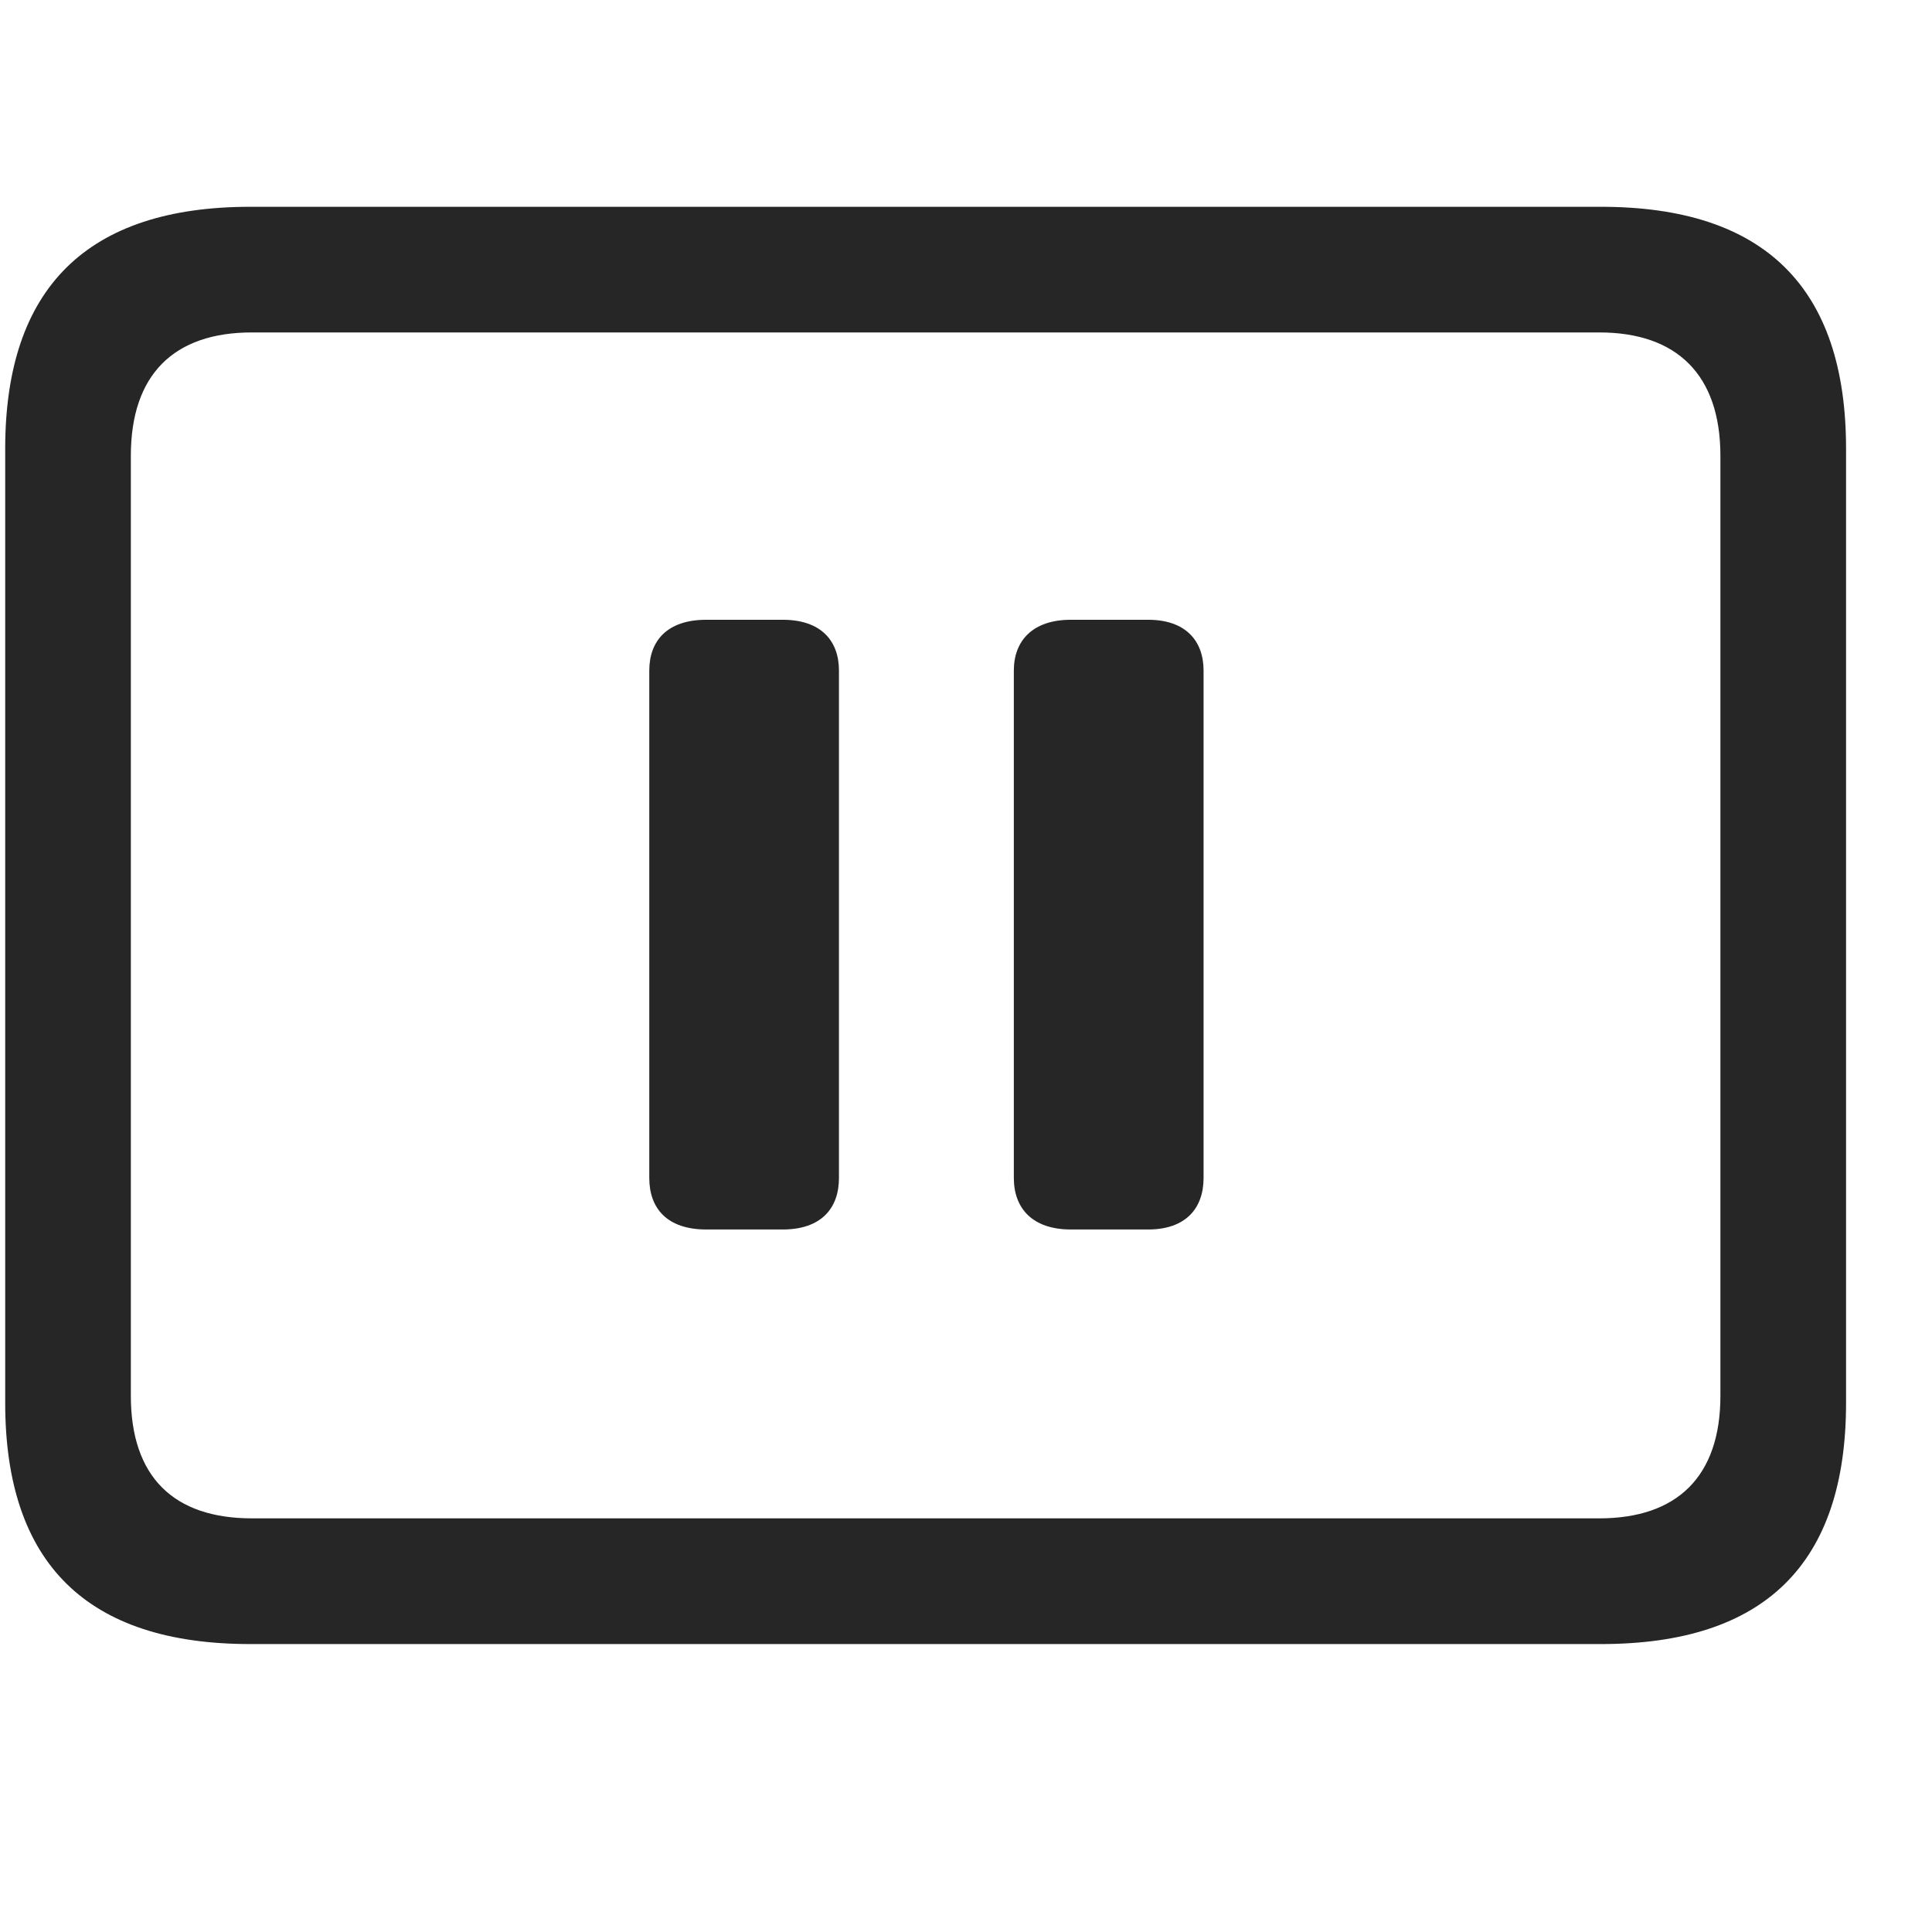 <svg width="29" height="29" viewBox="0 0 29 29" fill="currentColor" xmlns="http://www.w3.org/2000/svg">
<g clip-path="url(#clip0_2207_33844)">
<path d="M3.757 24.678H24.031C26.492 24.678 27.71 23.471 27.71 21.057V6.736C27.71 4.322 26.492 3.104 24.031 3.104H3.757C1.308 3.104 0.078 4.322 0.078 6.736V21.057C0.078 23.471 1.308 24.678 3.757 24.678ZM3.781 22.791C2.609 22.791 1.964 22.17 1.964 20.951V6.842C1.964 5.623 2.609 4.99 3.781 4.99H24.007C25.167 4.99 25.824 5.623 25.824 6.842V20.951C25.824 22.17 25.167 22.791 24.007 22.791H3.781Z" fill="currentColor" fill-opacity="0.85"/>
<path d="M10.601 18.455H11.749C12.324 18.455 12.593 18.139 12.593 17.682V10.065C12.593 9.619 12.324 9.303 11.749 9.303H10.601C10.015 9.303 9.746 9.619 9.746 10.065V17.682C9.746 18.139 10.015 18.455 10.601 18.455ZM16.074 18.455H17.234C17.796 18.455 18.066 18.139 18.066 17.682V10.065C18.066 9.619 17.796 9.303 17.234 9.303H16.074C15.499 9.303 15.218 9.619 15.218 10.065V17.682C15.218 18.139 15.499 18.455 16.074 18.455Z" fill="currentColor" fill-opacity="0.85"/>
</g>
<defs>
<clipPath id="clip0_2207_33844">
<rect width="27.633" height="21.574" fill="currentColor" transform="translate(0.078 3.104)"/>
</clipPath>
</defs>
</svg>
